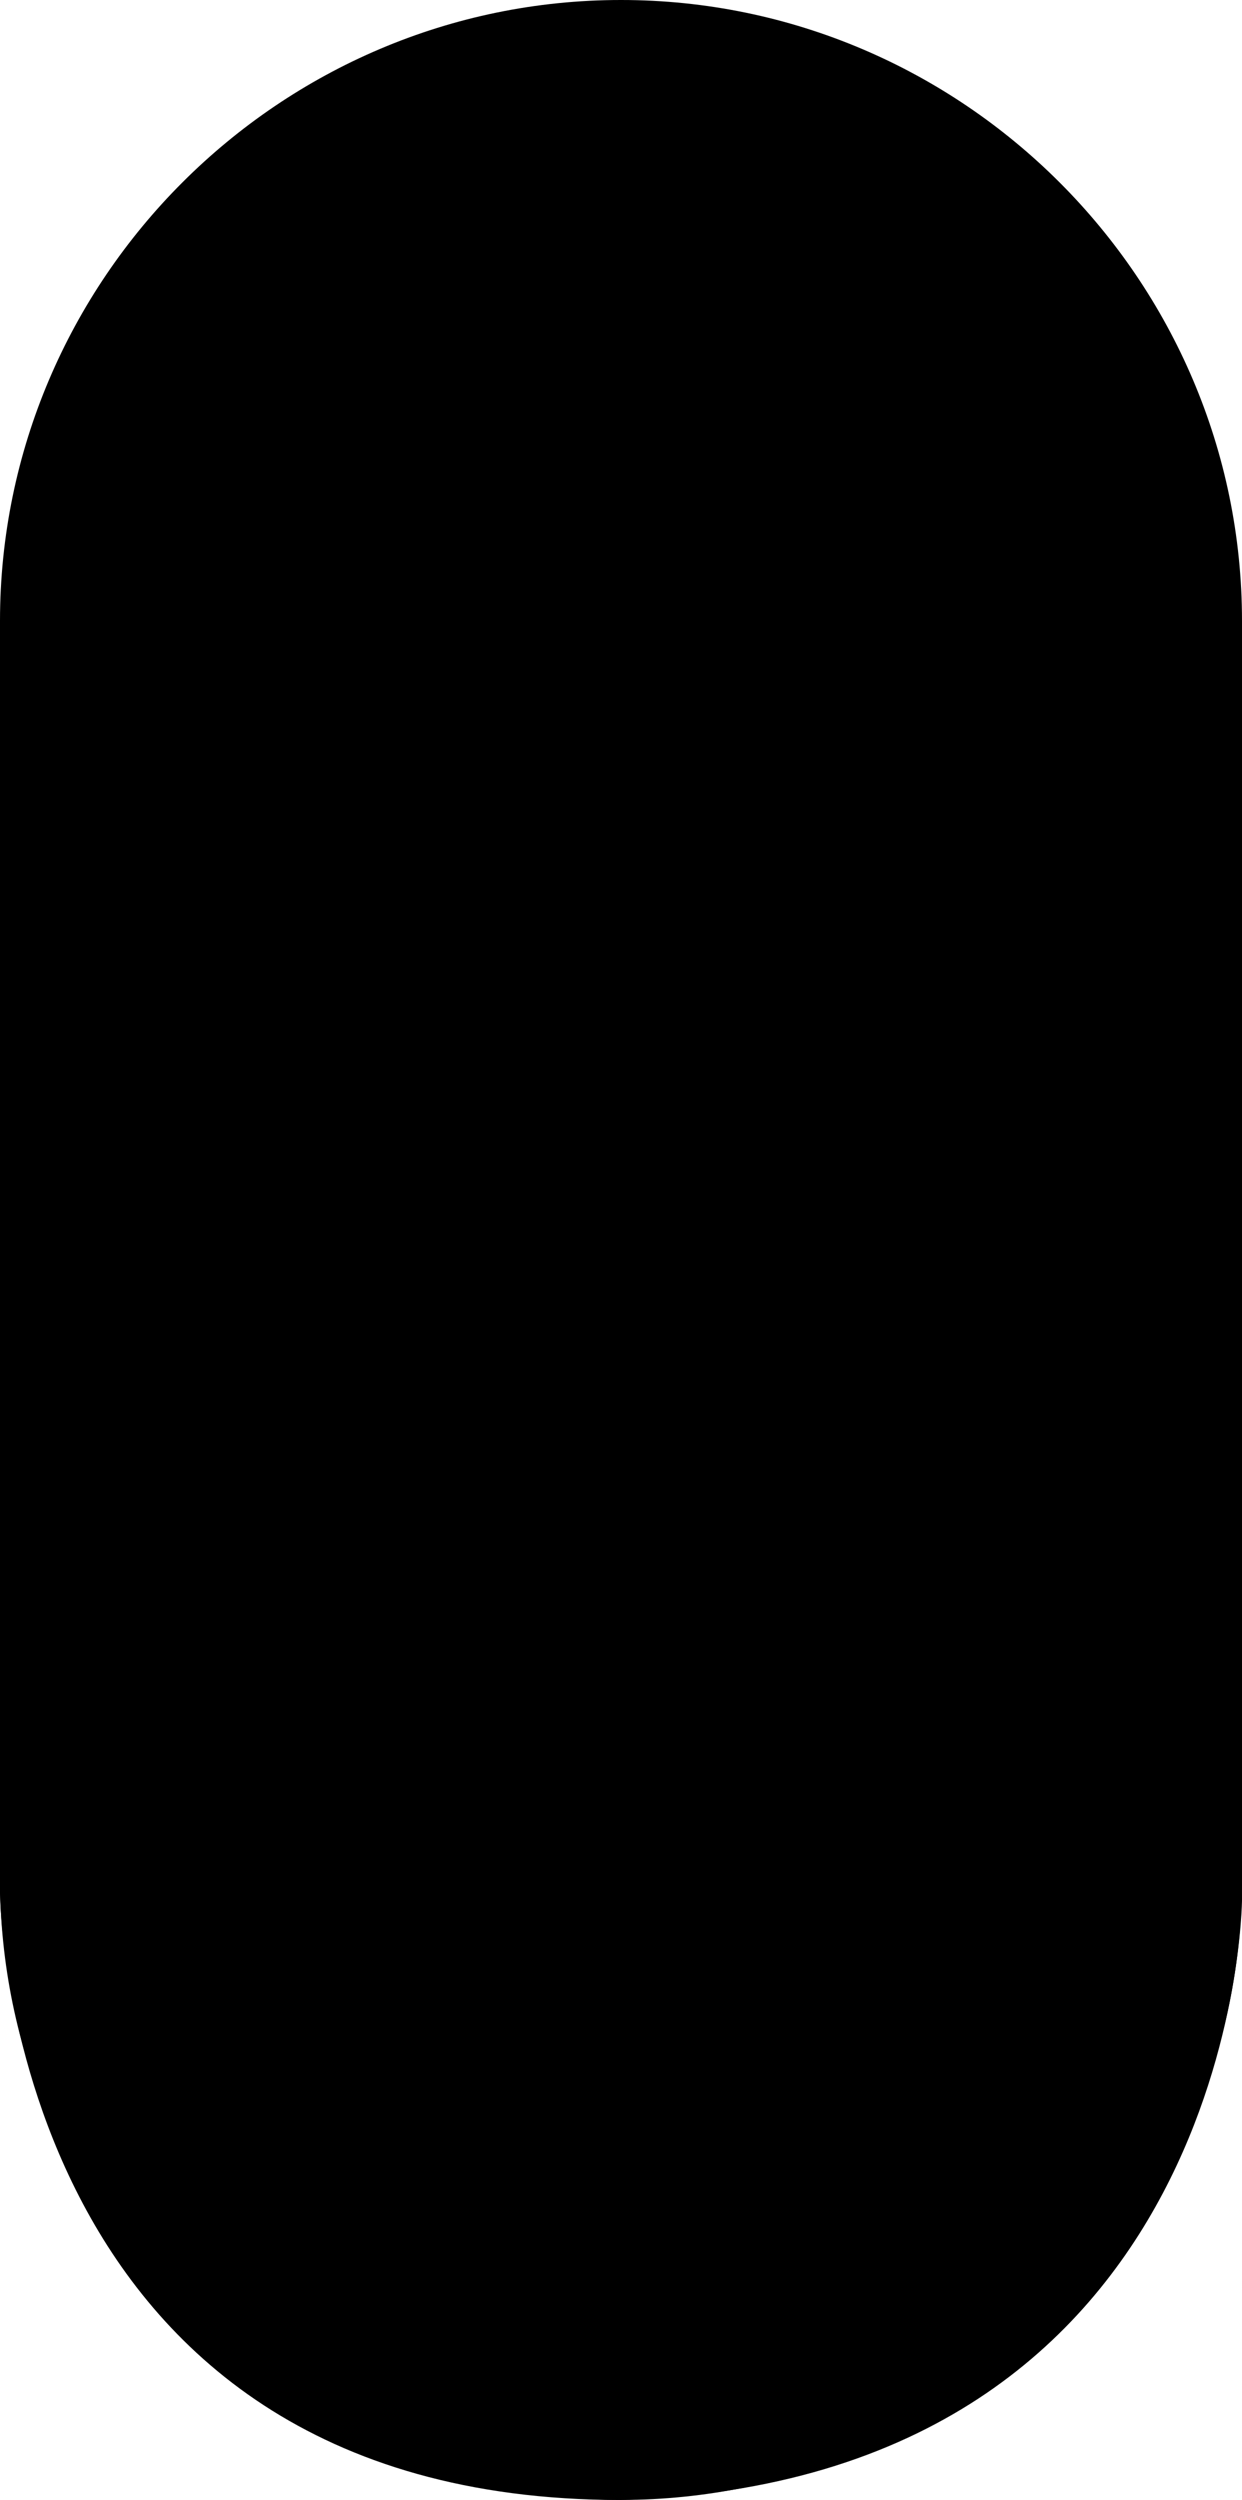 <?xml version="1.0" encoding="utf-8"?>
<!-- Generator: Adobe Illustrator 23.0.1, SVG Export Plug-In . SVG Version: 6.00 Build 0)  -->
<svg id="wholePill" class="icons" version="1.1" xmlns="http://www.w3.org/2000/svg" xmlns:xlink="http://www.w3.org/1999/xlink" x="0px" y="0px"
	 viewBox="0 0 177.44 357.14" style="enable-background:new 0 0 177.44 357.14;" xml:space="preserve">
<style type="text/css">
	.st0{fill:#000000;}
	.st1{fill:#000000;}
    
    #wholePill:hover .st0 {fill:#A2FC87;}
    #wholePill:hover .st1 {fill:#22CFE0;}
</style>
<defs>
    <script xlink:href="../js/main.js" type="text/javascript">
    </script>
</defs>
<g id="pillTop">
	<path class="st0" d="M88.72,357.14L88.72,357.14C39.92,357.14,0,317.22,0,268.42V88.72C0,39.92,39.92,0,88.72,0h0
		c48.8,0,88.72,39.92,88.72,88.72v179.7C177.44,317.22,137.52,357.14,88.72,357.14z"/>
</g>
<g id="pillBottom">
	<path class="st1" d="M0.01,178.8c0,0,85.83,37.8,177.23-0.5l0.2,93.13c0,0-0.58,83.14-88.72,85.72C0.58,357.17,0,270.42,0,270.42
		L0.01,178.8z"/>
</g>
<g id="rX">
	<g class="st3">
		<path d="M45.24,203.97v-67.59h29.07c7.56,0,13.6,1.59,18.12,4.78c4.52,3.19,6.78,7.45,6.78,12.8c0,8.19-4.85,13.52-14.56,15.99
			c4.98,1.85,11.32,3.59,13.23,6.19c1.52,2.07,3.58,7.31,6.48,12.77c3.58,6.73,6.53,12.46,8.98,14.9l-20.29,0.15
			c-1.89-3.14-2.57-7.05-2.57-11.74l-3.2,0.5c-1.06-0.89-2.17-3.25-3.04-4.15c-0.91-0.94-1.71-1.93-2.66-3.14l-1.76-2.27
			c-3.91-5.43-11.48-8.37-14.84-8.69h-0.17v29.48H45.24z M64.85,165.89h3.96c7.43,0,11.14-3.88,11.14-11.64
			c0-7.76-3.71-11.64-11.14-11.64h-3.96V165.89z"/>
	</g>
	<g class="st3">
		<path d="M133.08,176.15l-19.14,27.51l22.95,40.08H115.1l-12.97-23.77l-14.41,23.77H78.9l19.06-30.9l-20.4-36.69h20.33l12.08,22.04
			l14.48-22.04H133.08z"/>
	</g>
</g>
</svg>
